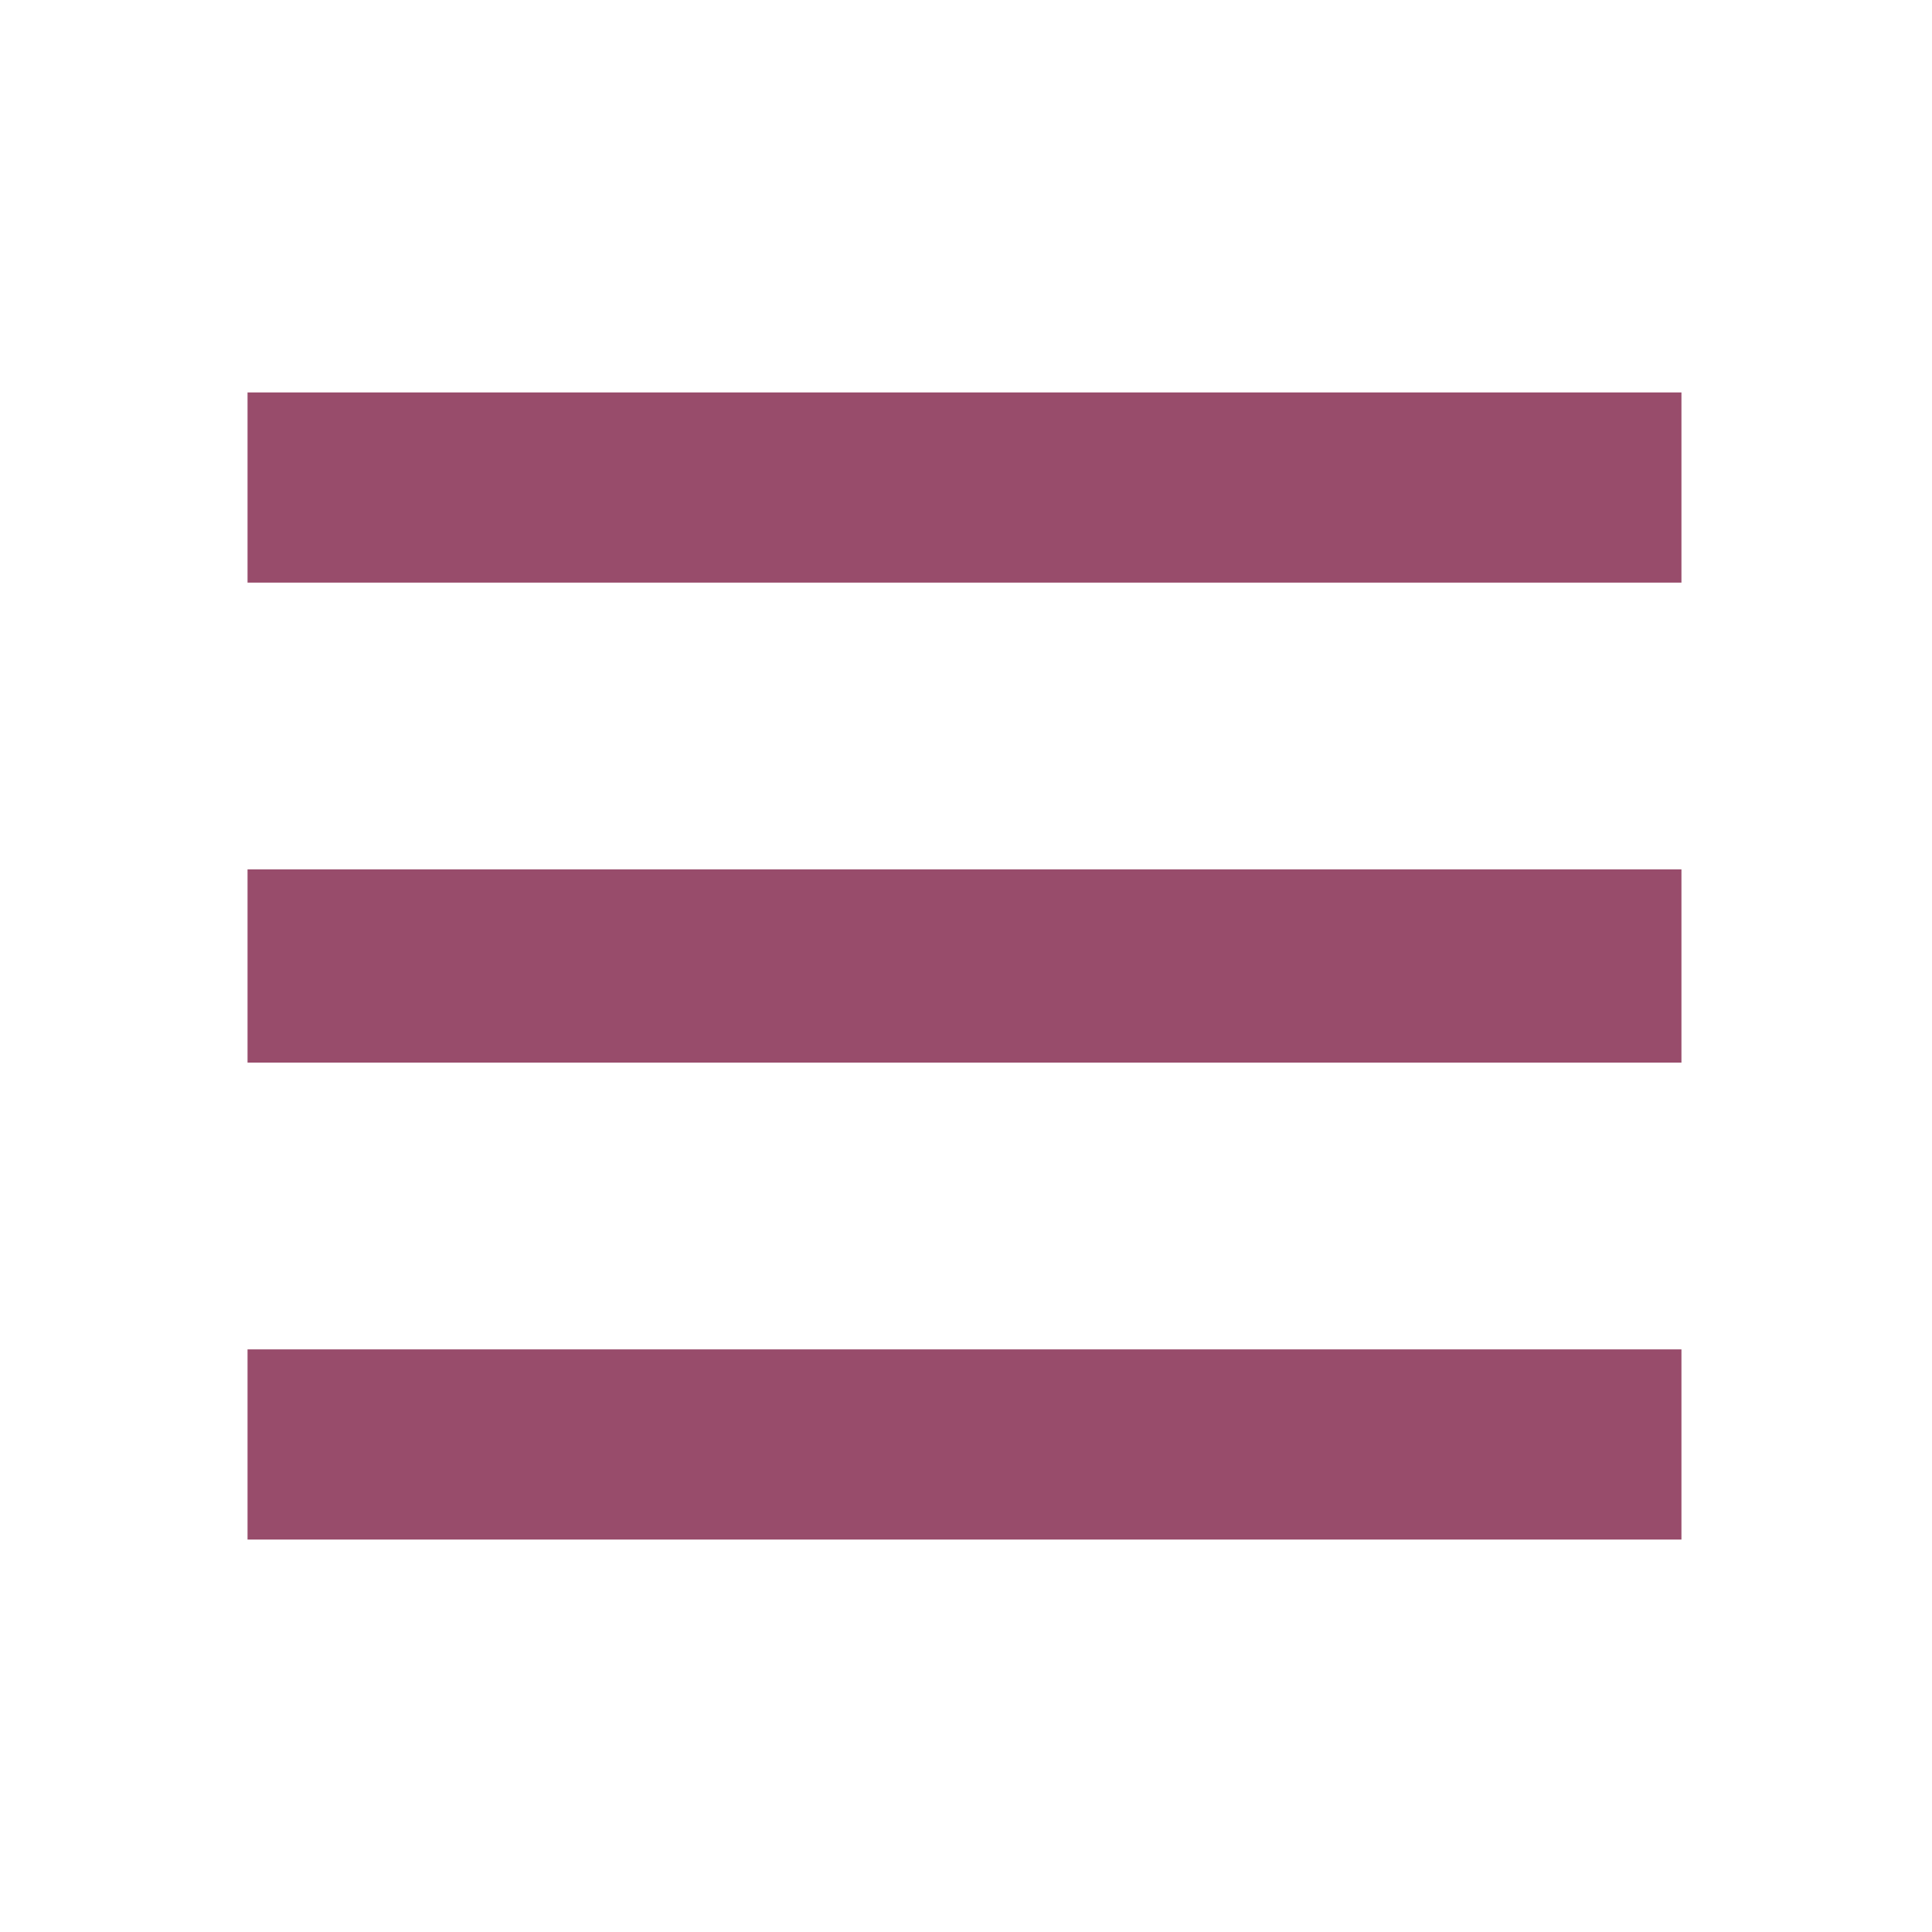 <svg viewBox="0 0 64 64" xmlns="http://www.w3.org/2000/svg">
  <g fill="#984c6b" transform="translate(330 232)">
    <path d="M-321.8-219h47.5v6.3h-47.5z"/>
    <path d="M-321.8-203.2h47.5v6.4h-47.5z"/>
    <path d="M-321.8-187.3h47.5v6.3h-47.5z"/>
  </g>
</svg>
